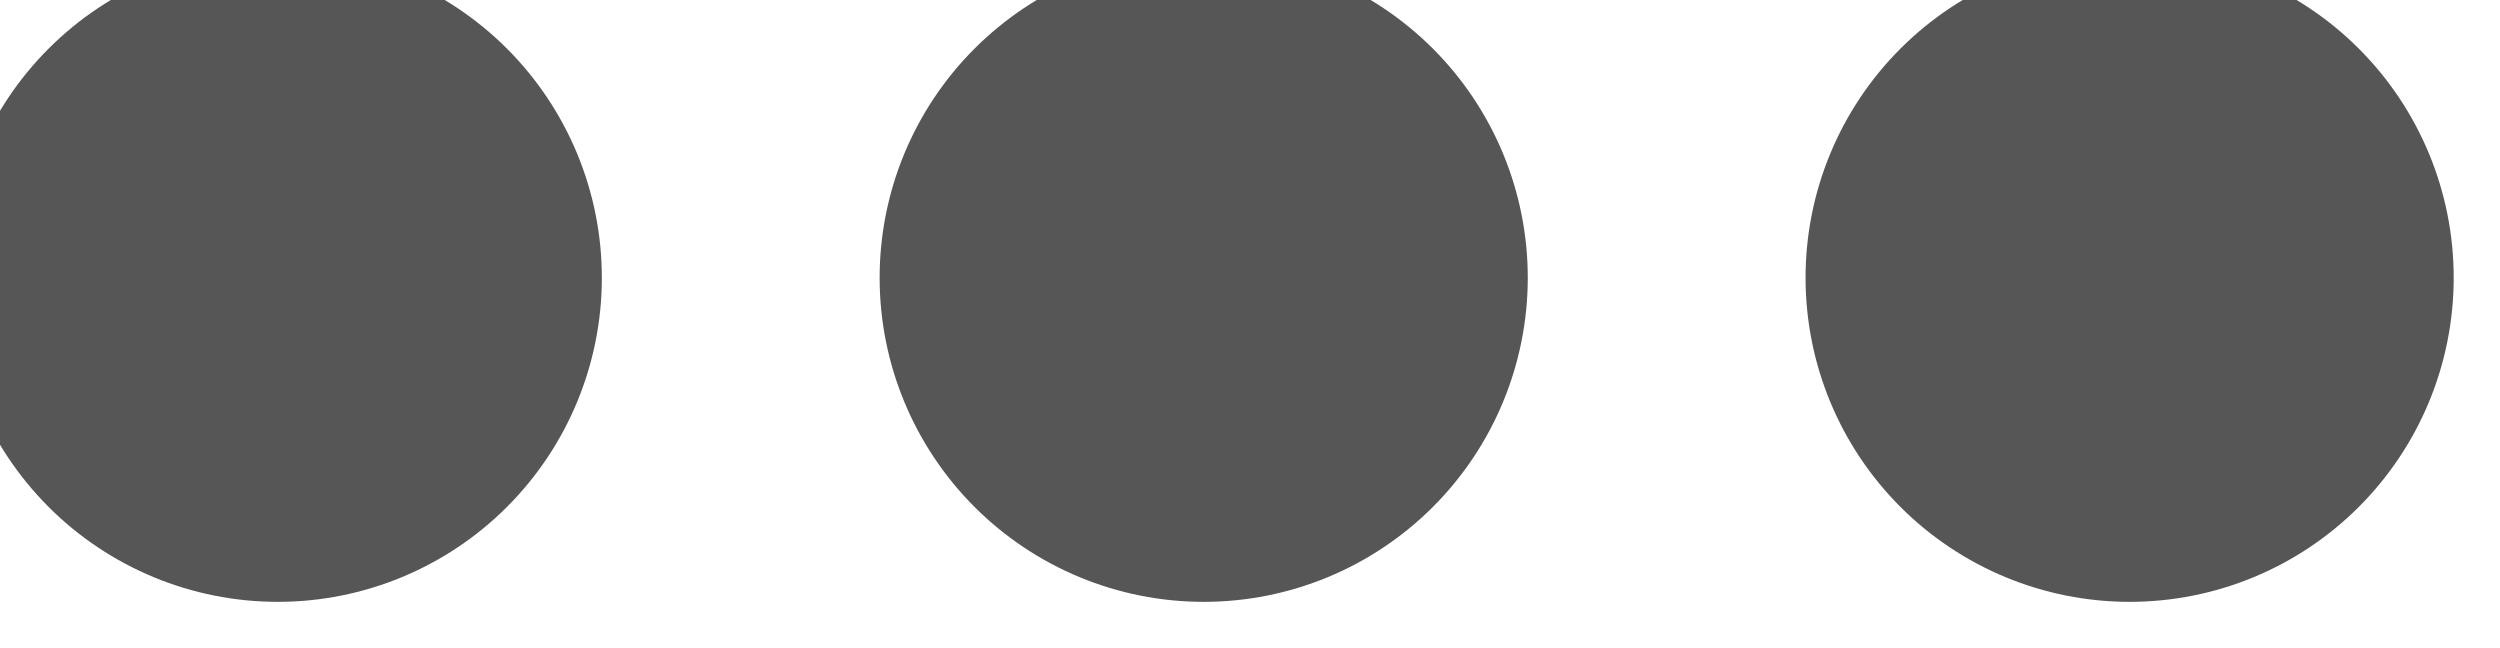 <svg width="54" height="14" viewBox="0 0 54 14" fill="none" xmlns="http://www.w3.org/2000/svg" xmlns:xlink="http://www.w3.org/1999/xlink">
<path d="M-1,6C-1,4.143 -0.263,2.363 1.05,1.05C2.363,-0.263 4.143,-1 6,-1C7.857,-1 9.637,-0.263 10.95,1.05C12.263,2.363 13,4.143 13,6C13,7.857 12.263,9.637 10.95,10.95C9.637,12.263 7.857,13 6,13C4.143,13 2.363,12.263 1.05,10.95C-0.263,9.637 -1,7.857 -1,6ZM19,6C19,4.143 19.737,2.363 21.05,1.05C22.363,-0.263 24.143,-1 26,-1C27.857,-1 29.637,-0.263 30.95,1.05C32.263,2.363 33,4.143 33,6C33,7.857 32.263,9.637 30.95,10.95C29.637,12.263 27.857,13 26,13C24.143,13 22.363,12.263 21.05,10.95C19.737,9.637 19,7.857 19,6ZM46,-1C47.857,-1 49.637,-0.263 50.95,1.05C52.263,2.363 53,4.143 53,6C53,7.857 52.263,9.637 50.95,10.95C49.637,12.263 47.857,13 46,13C44.143,13 42.363,12.263 41.05,10.95C39.737,9.637 39,7.857 39,6C39,4.143 39.737,2.363 41.05,1.05C42.363,-0.263 44.143,-1 46,-1Z" transform="rotate(-180 26 6)" fill="#565656"/>
</svg>
